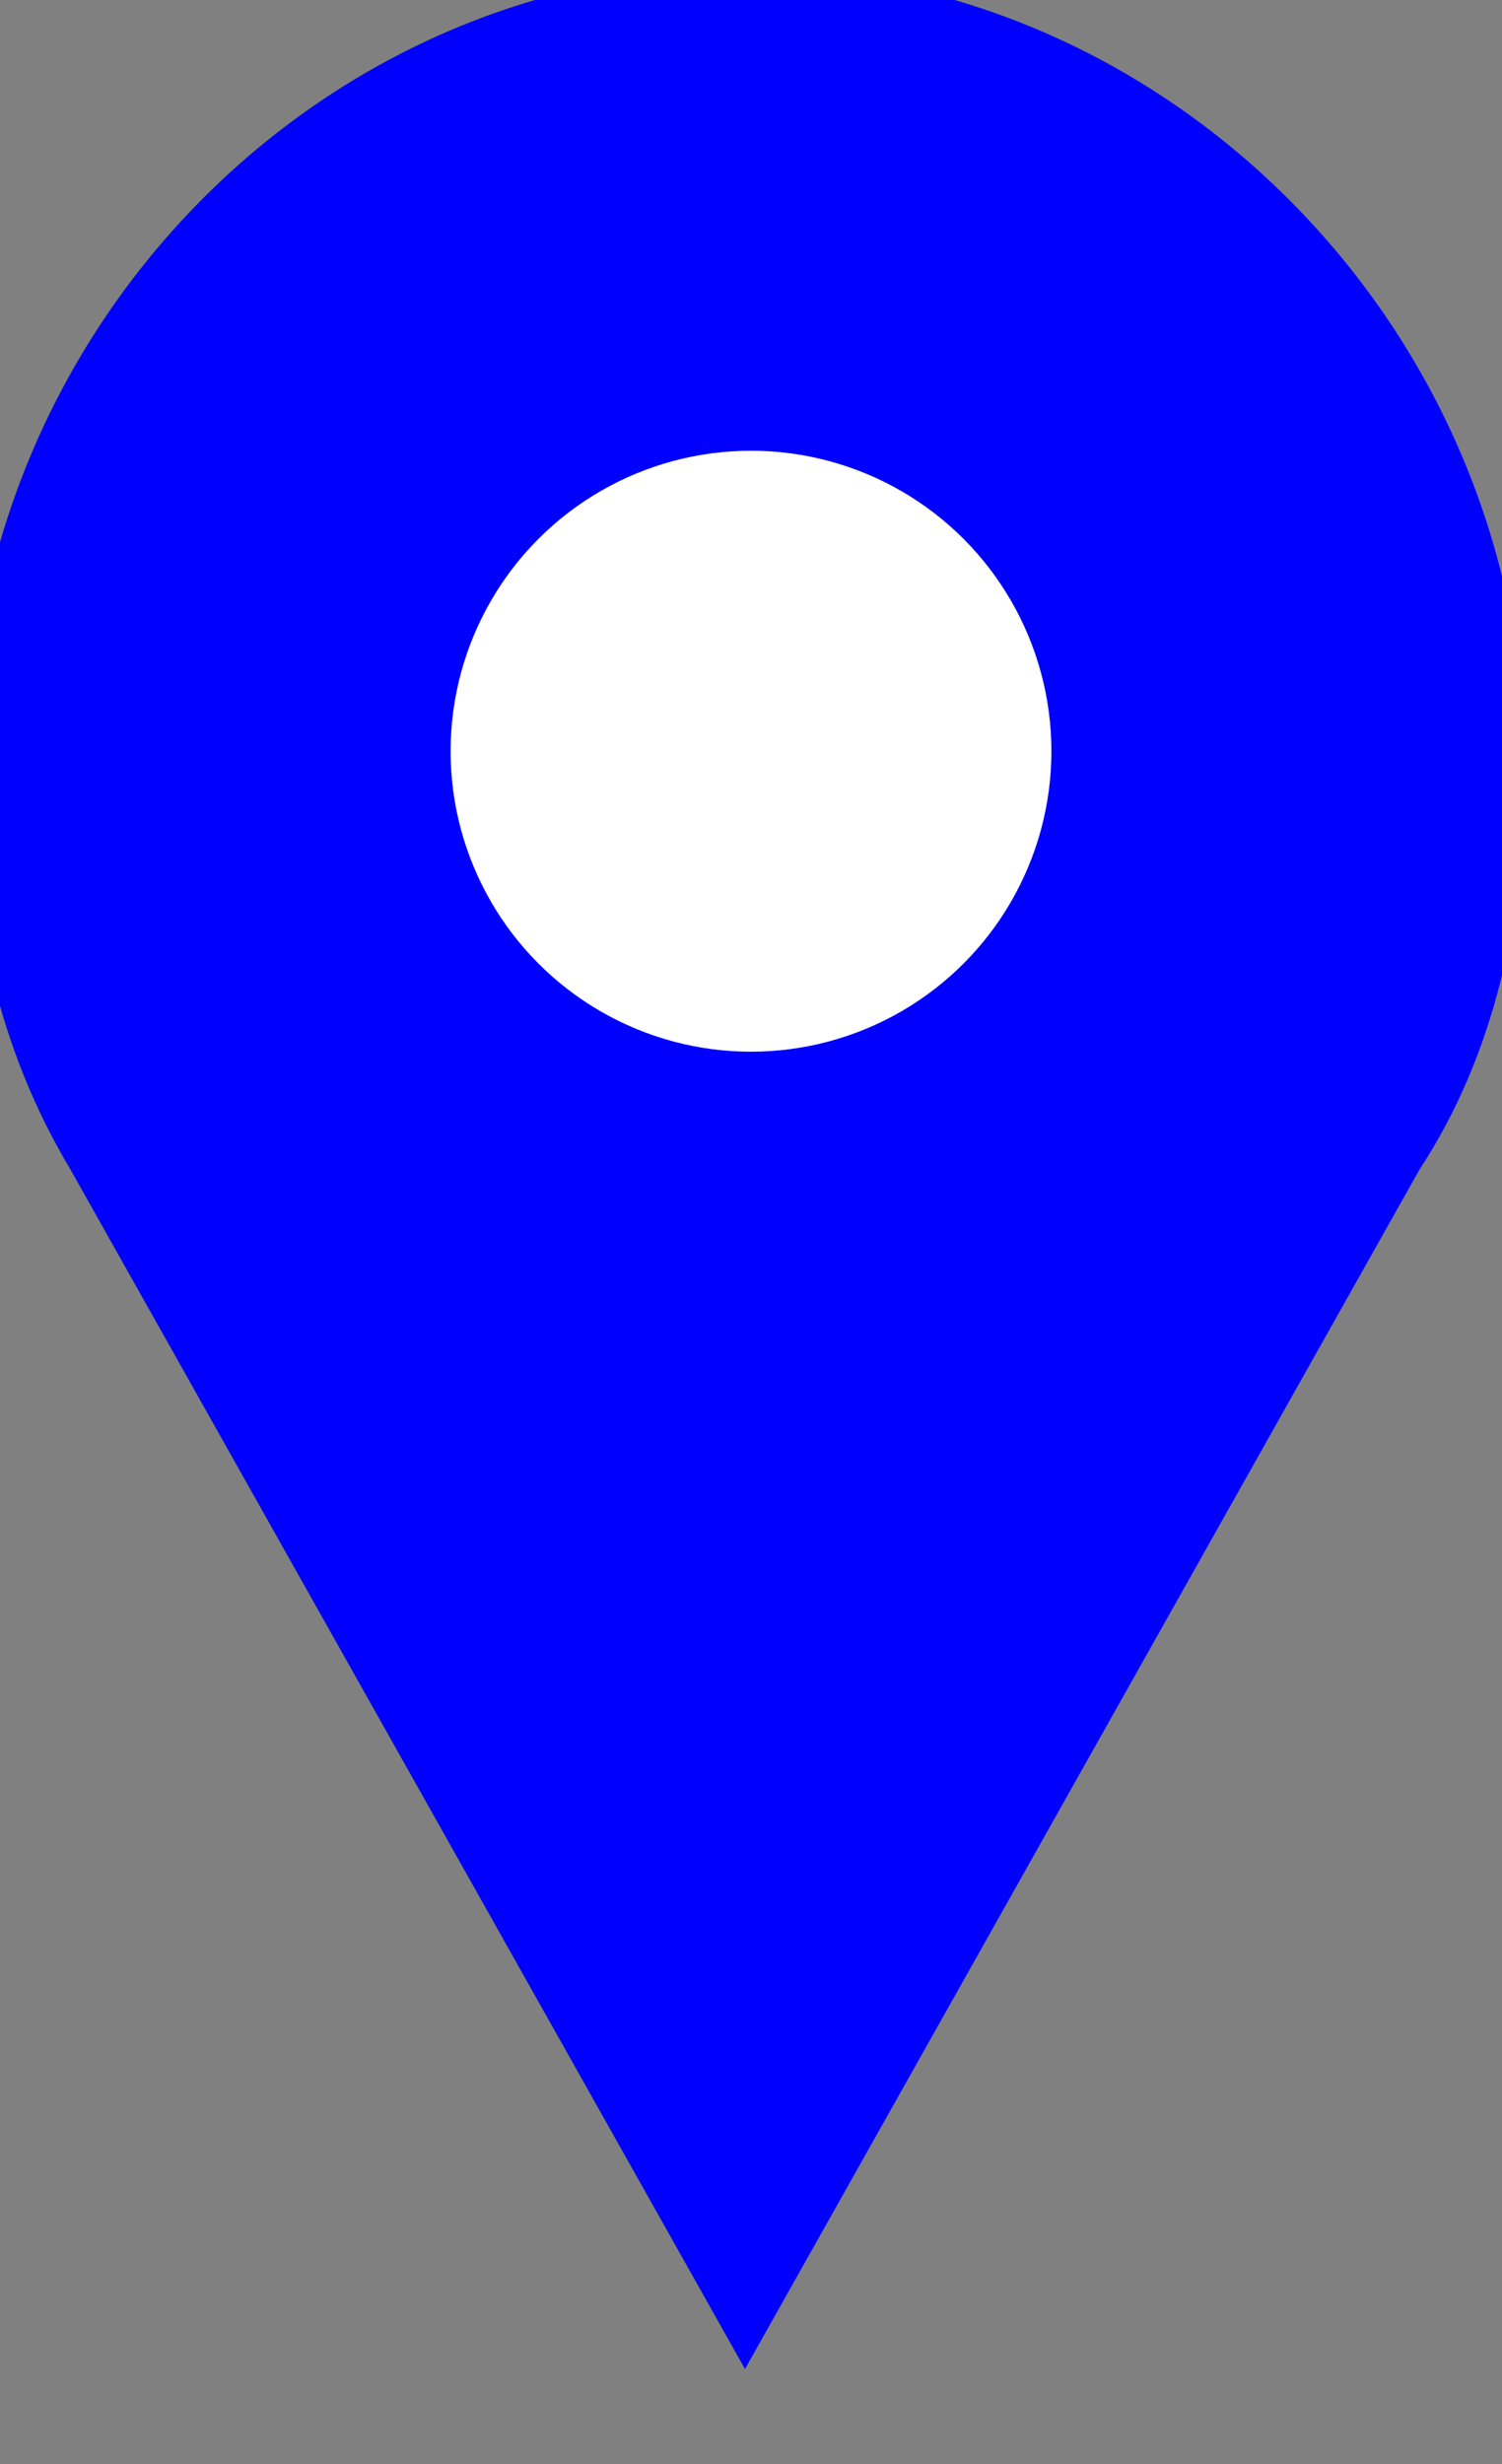 <svg xmlns="http://www.w3.org/2000/svg" viewBox="0 0 25 41" class="leaflet-zoom-animated leaflet-interactive leaflet-SVGIcon" style="width: 25px; margin-left: -12px; margin-top: -41px; transform: translate3d(699px, 109px, 0px); z-index: 109; outline-style: none;" tabindex="0" role="button"><rect x="0" y="0" width="25" height="41" fill="#808080" stroke="none"/><path d="M12.4 0C5.6 0-.02 5.76-.02 12.7-.02 15.12.45 17.28 1.6 19.2L12.4 38.4 23.2 19.2C24.4 17.38 24.9 15.12 24.88 12.72 24.88 5.8 19.2 0 12.4 0z" fill="blue" stroke="blue"></path><circle class="markerDot" cx="12.5" cy="12.5" r="5" fill="white"></circle></svg>
